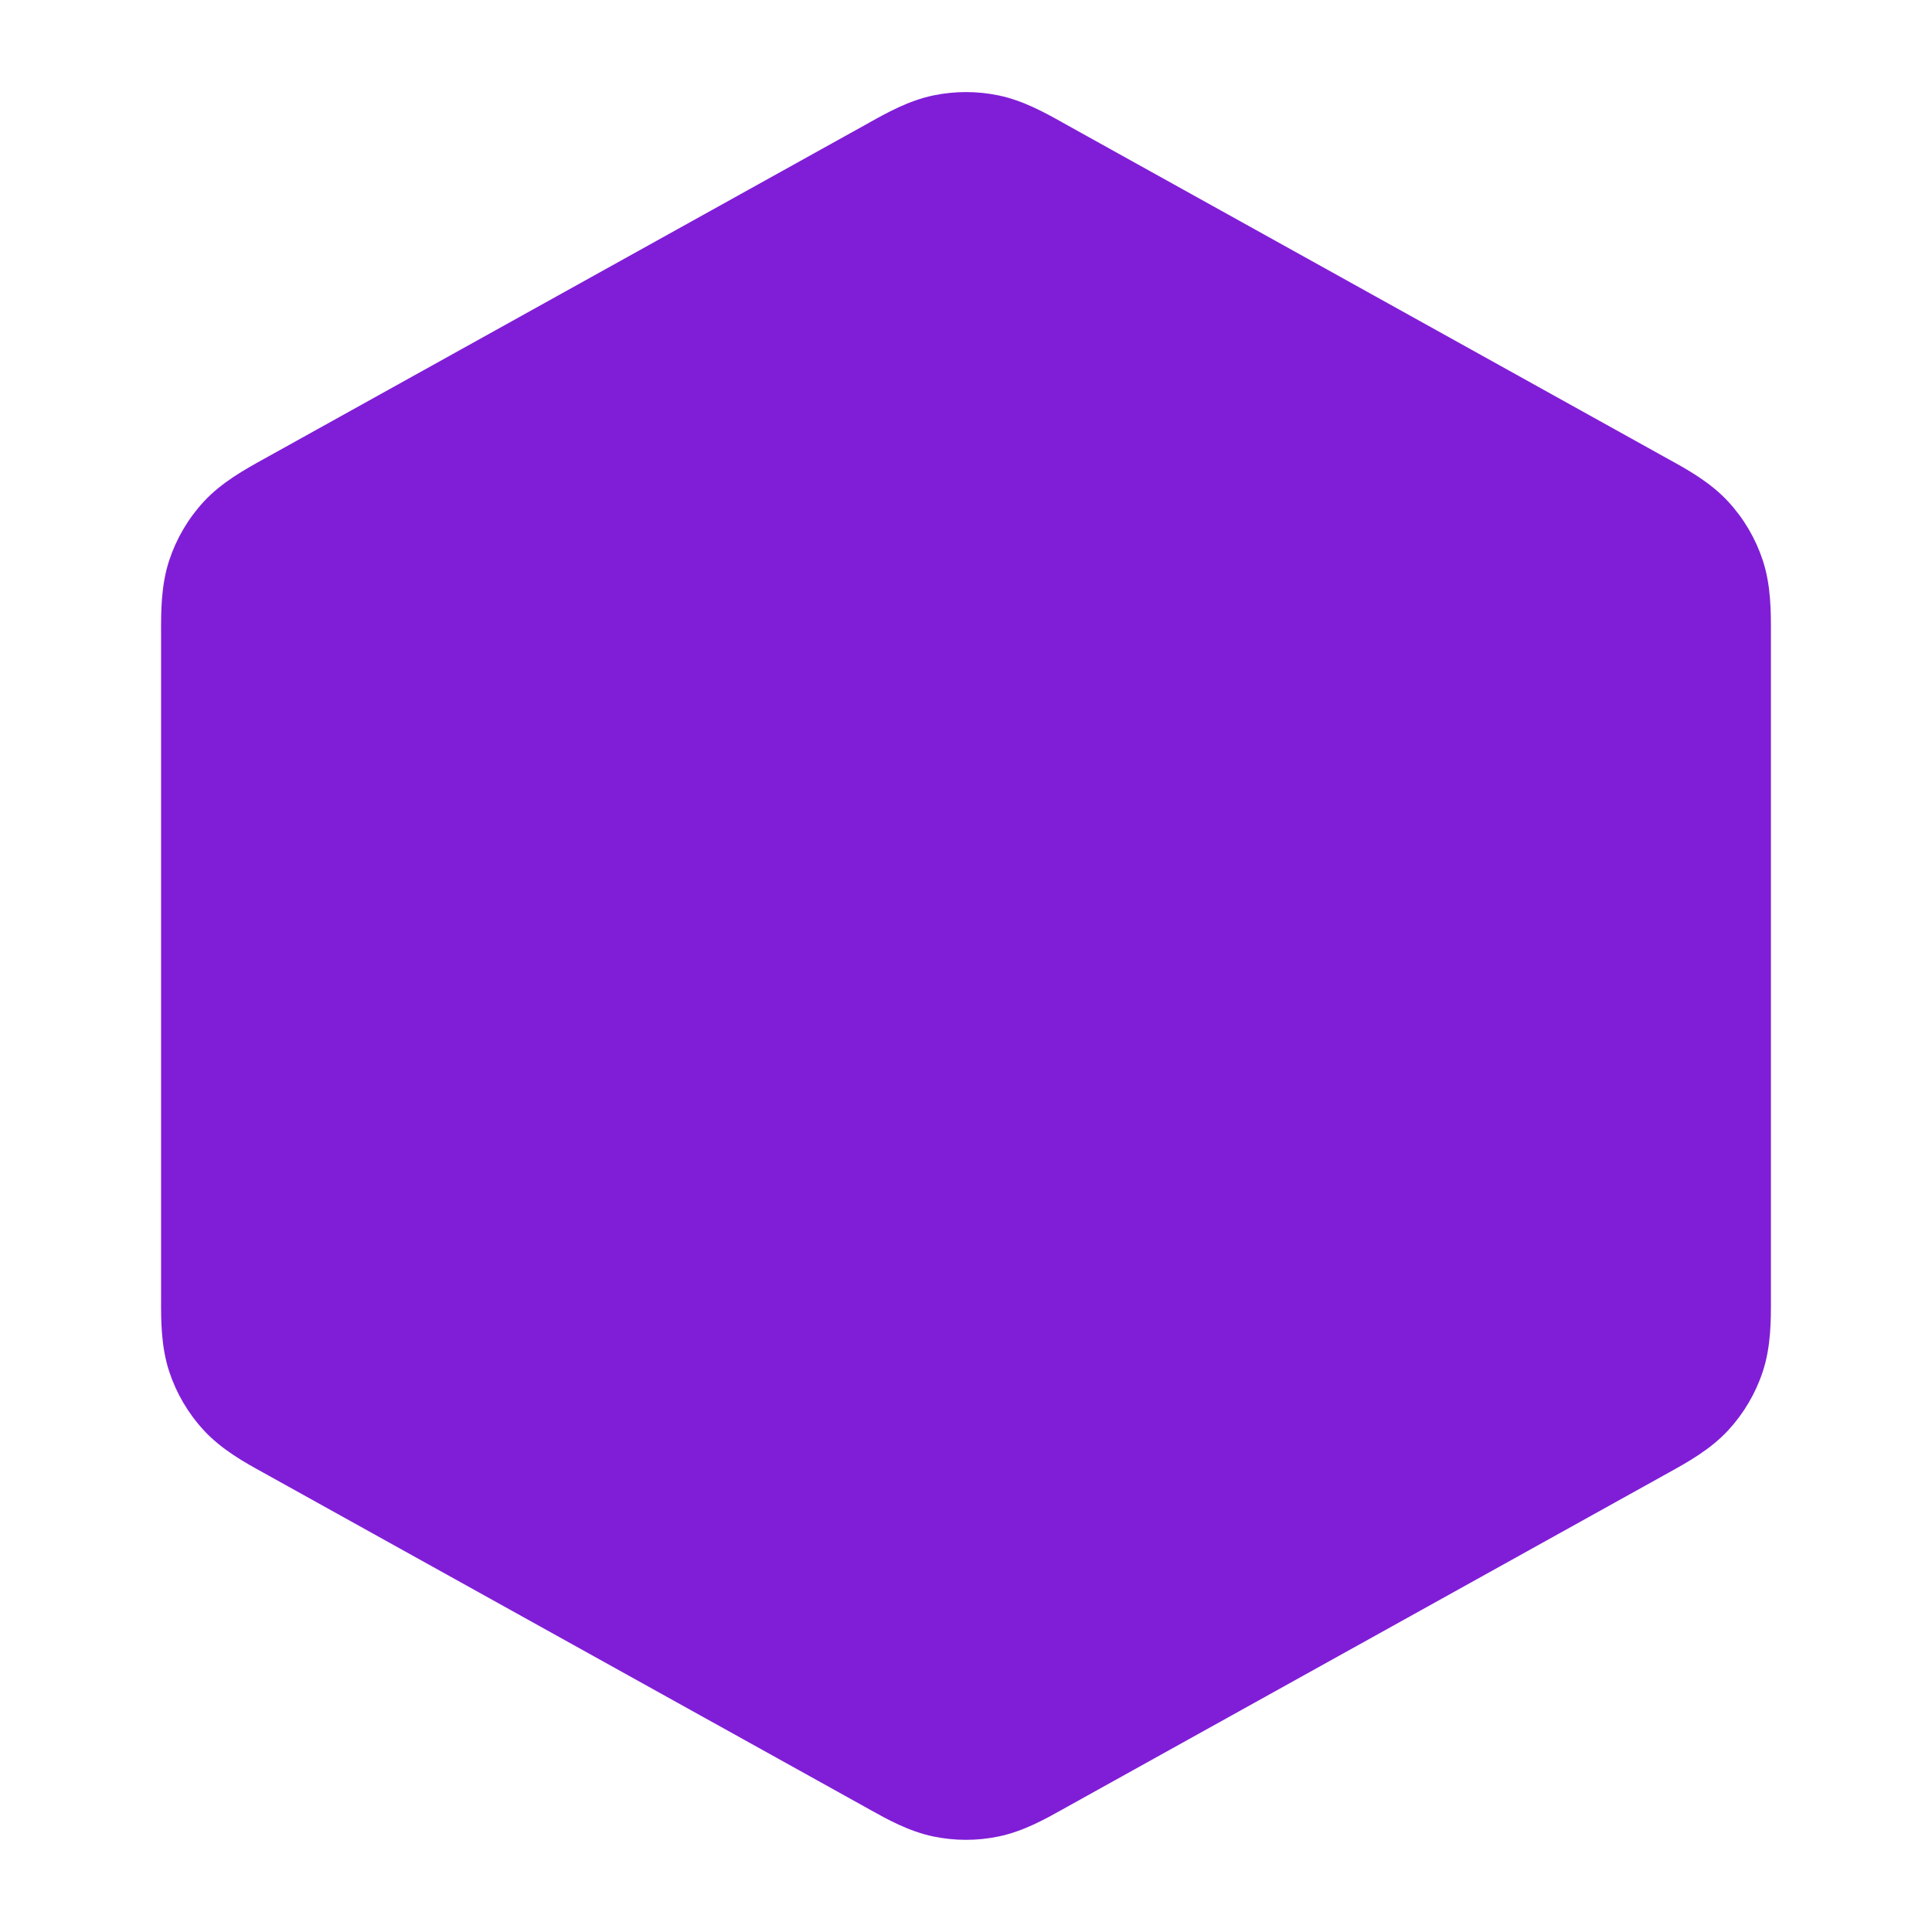 <svg fill="none" height="24" viewBox="0 0 24 24" width="24" xmlns="http://www.w3.org/2000/svg"><path clip-rule="evenodd" d="m11.597 1.185c.266-.055.54-.055.806 0 .307.063.582.217.8.339.02.011.04.023.059.033l7.4 4.111c.02.011.042.023.063.035.231.127.522.287.745.53.193.209.339.458.428.728.103.313.102.644.101.908-0.0.025-0.0.049-0.0.072v8.117c0 .023 0.0.048 0.0.072.001.264.002.596-.101.908-.089.27-.235.518-.428.728-.223.242-.514.402-.745.53-.022.012-.043.024-.063.035l-7.4 4.111c-.019.011-.039.022-.059.033-.218.122-.493.276-.8.339-.266.055-.54.055-.806 0-.307-.063-.582-.217-.8-.339-.02-.011-.04-.022-.059-.033l-7.4-4.111c-.02-.011-.042-.023-.063-.035-.231-.127-.522-.287-.745-.53-.193-.209-.339-.458-.428-.728-.103-.313-.102-.644-.101-.908 0-.025 0-.049 0-.072v-8.117c0-.023-0-.047-0-.072-.001-.264-.002-.596.101-.908.089-.27.235-.519.428-.728.223-.242.514-.402.745-.53.022-.012.043-.024.063-.035l7.4-4.111c.019-.011.039-.022.059-.033.218-.122.493-.276.8-.339z" fill="#801ed7" fill-rule="evenodd"/></svg>